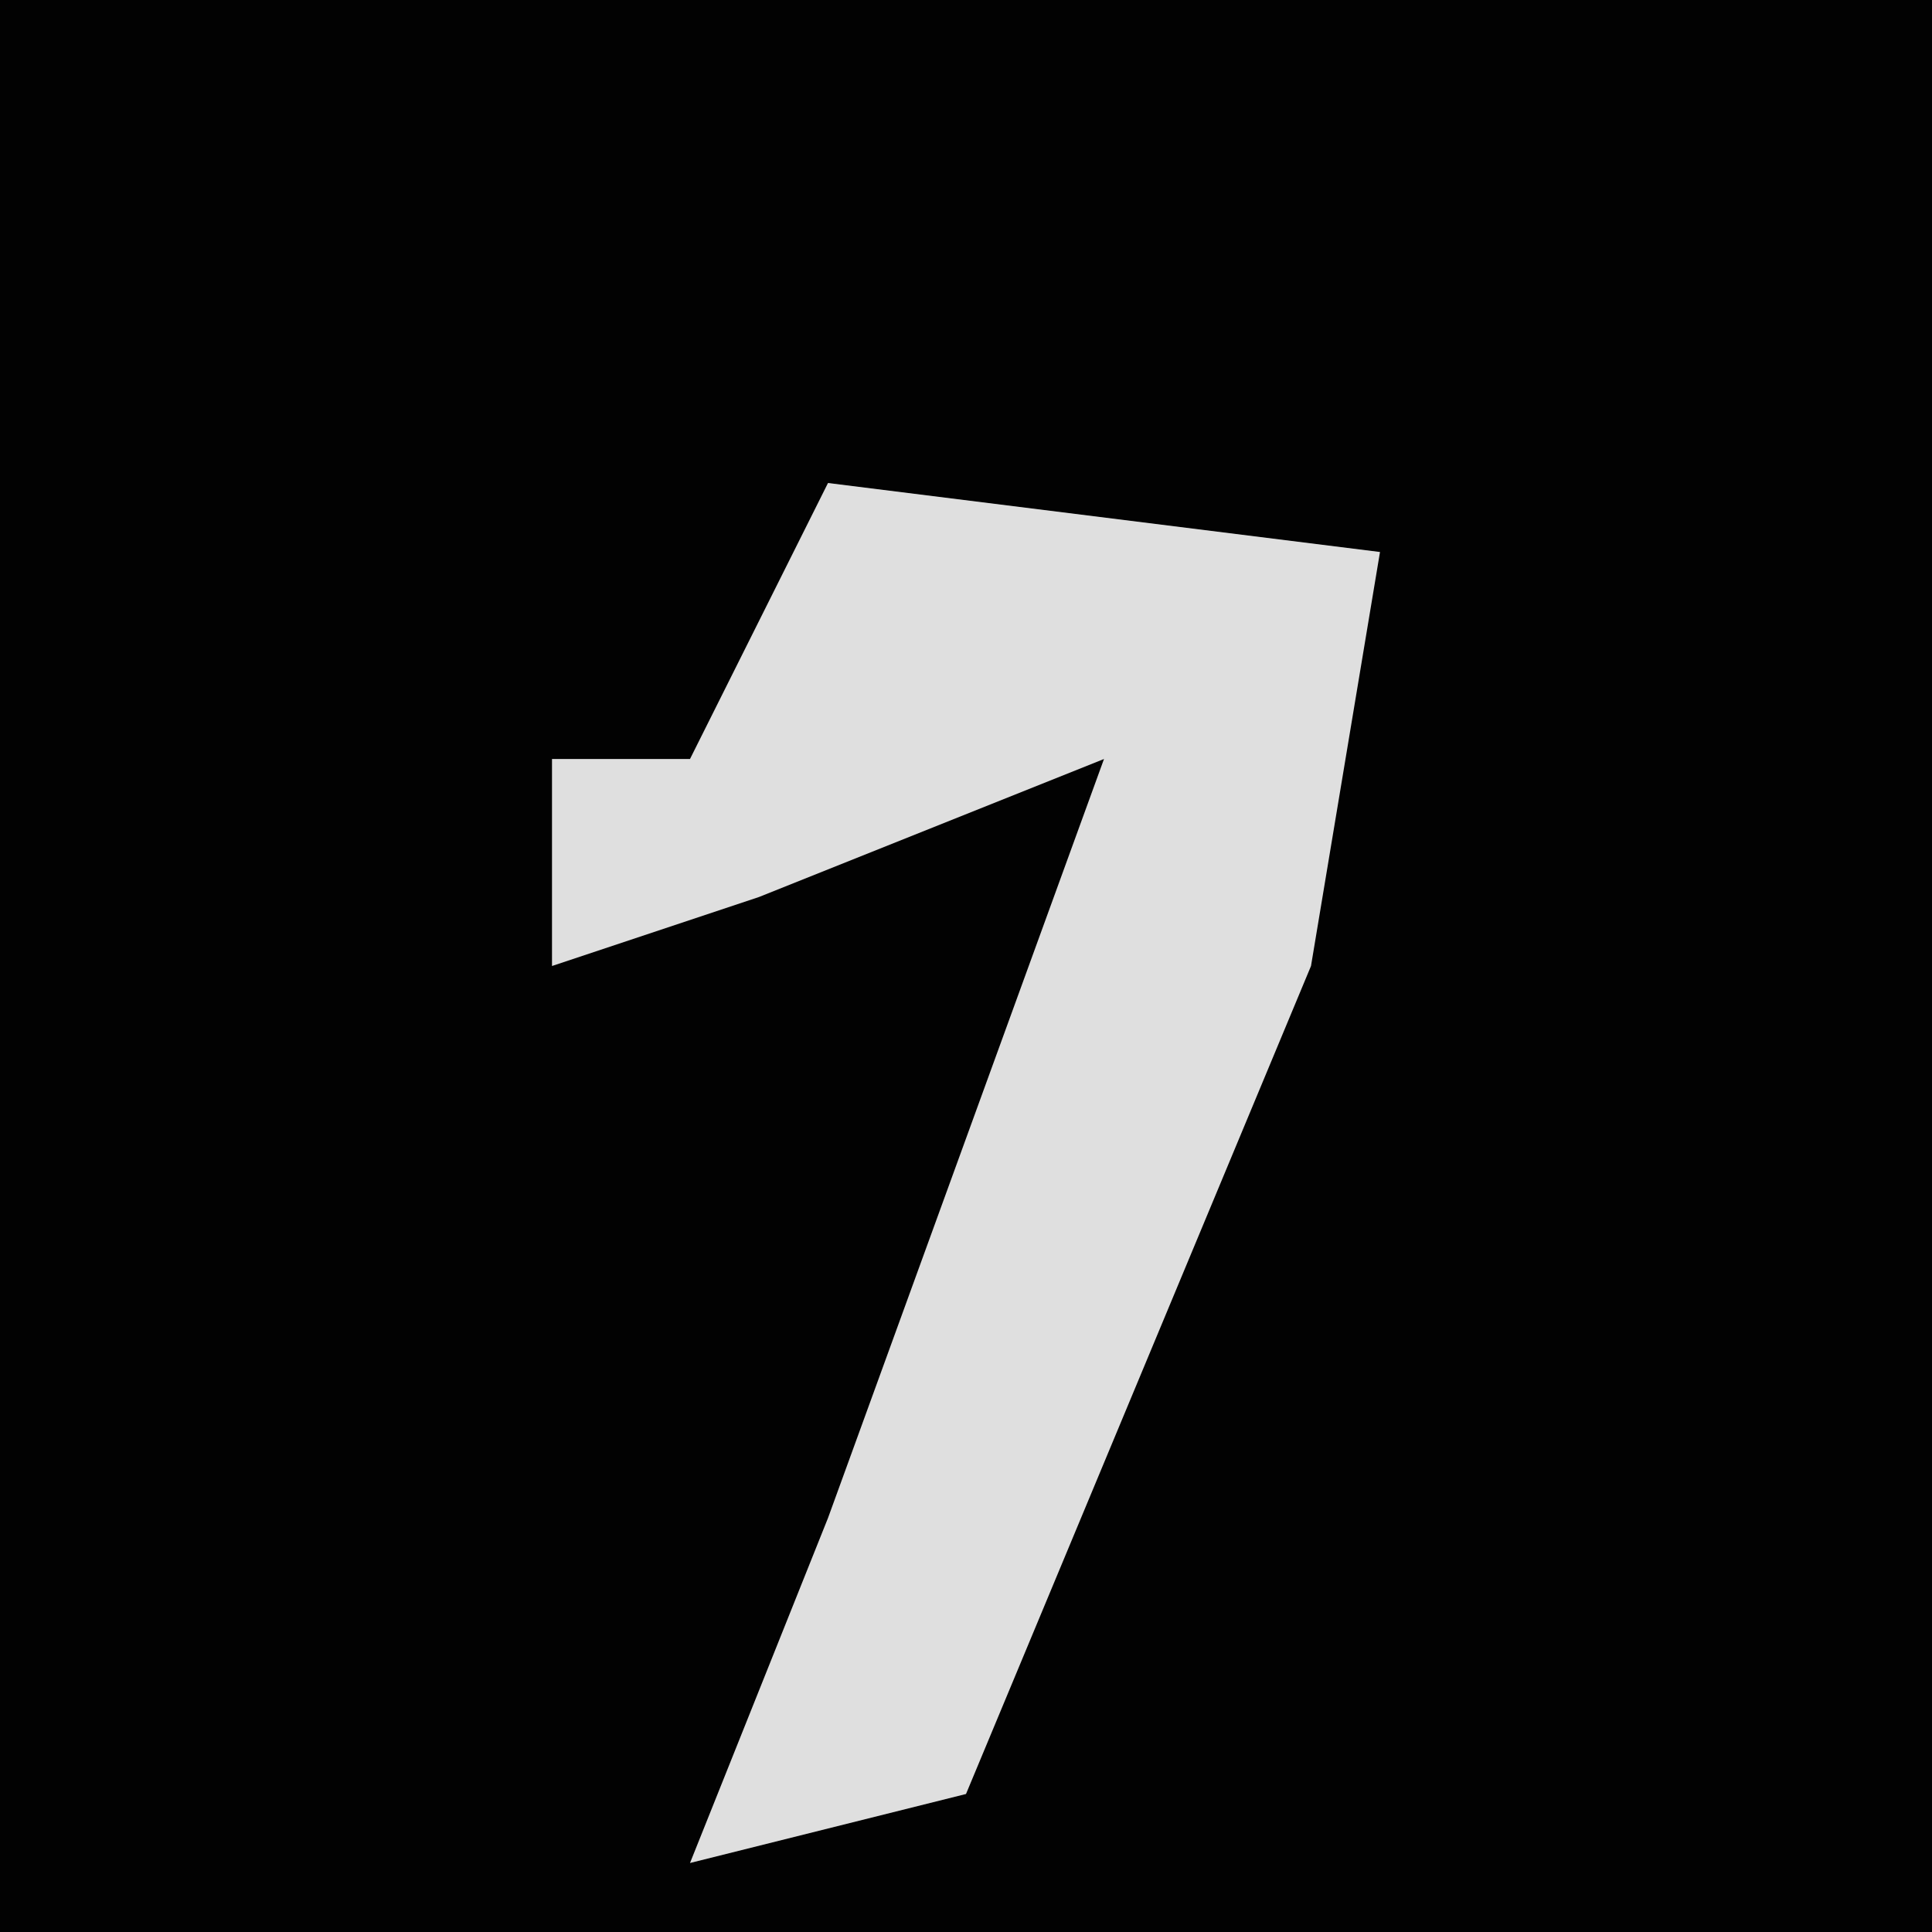 <?xml version="1.0" encoding="UTF-8"?>
<svg version="1.1" xmlns="http://www.w3.org/2000/svg" width="28" height="28">
<path d="M0,0 L28,0 L28,28 L0,28 Z " fill="#020202" transform="translate(0,0)"/>
<path d="M0,0 L8,1 L7,7 L2,19 L-2,20 L0,15 L4,4 L-1,6 L-4,7 L-4,4 L-2,4 Z " fill="#DFDFDF" transform="translate(12,7)"/>
</svg>
